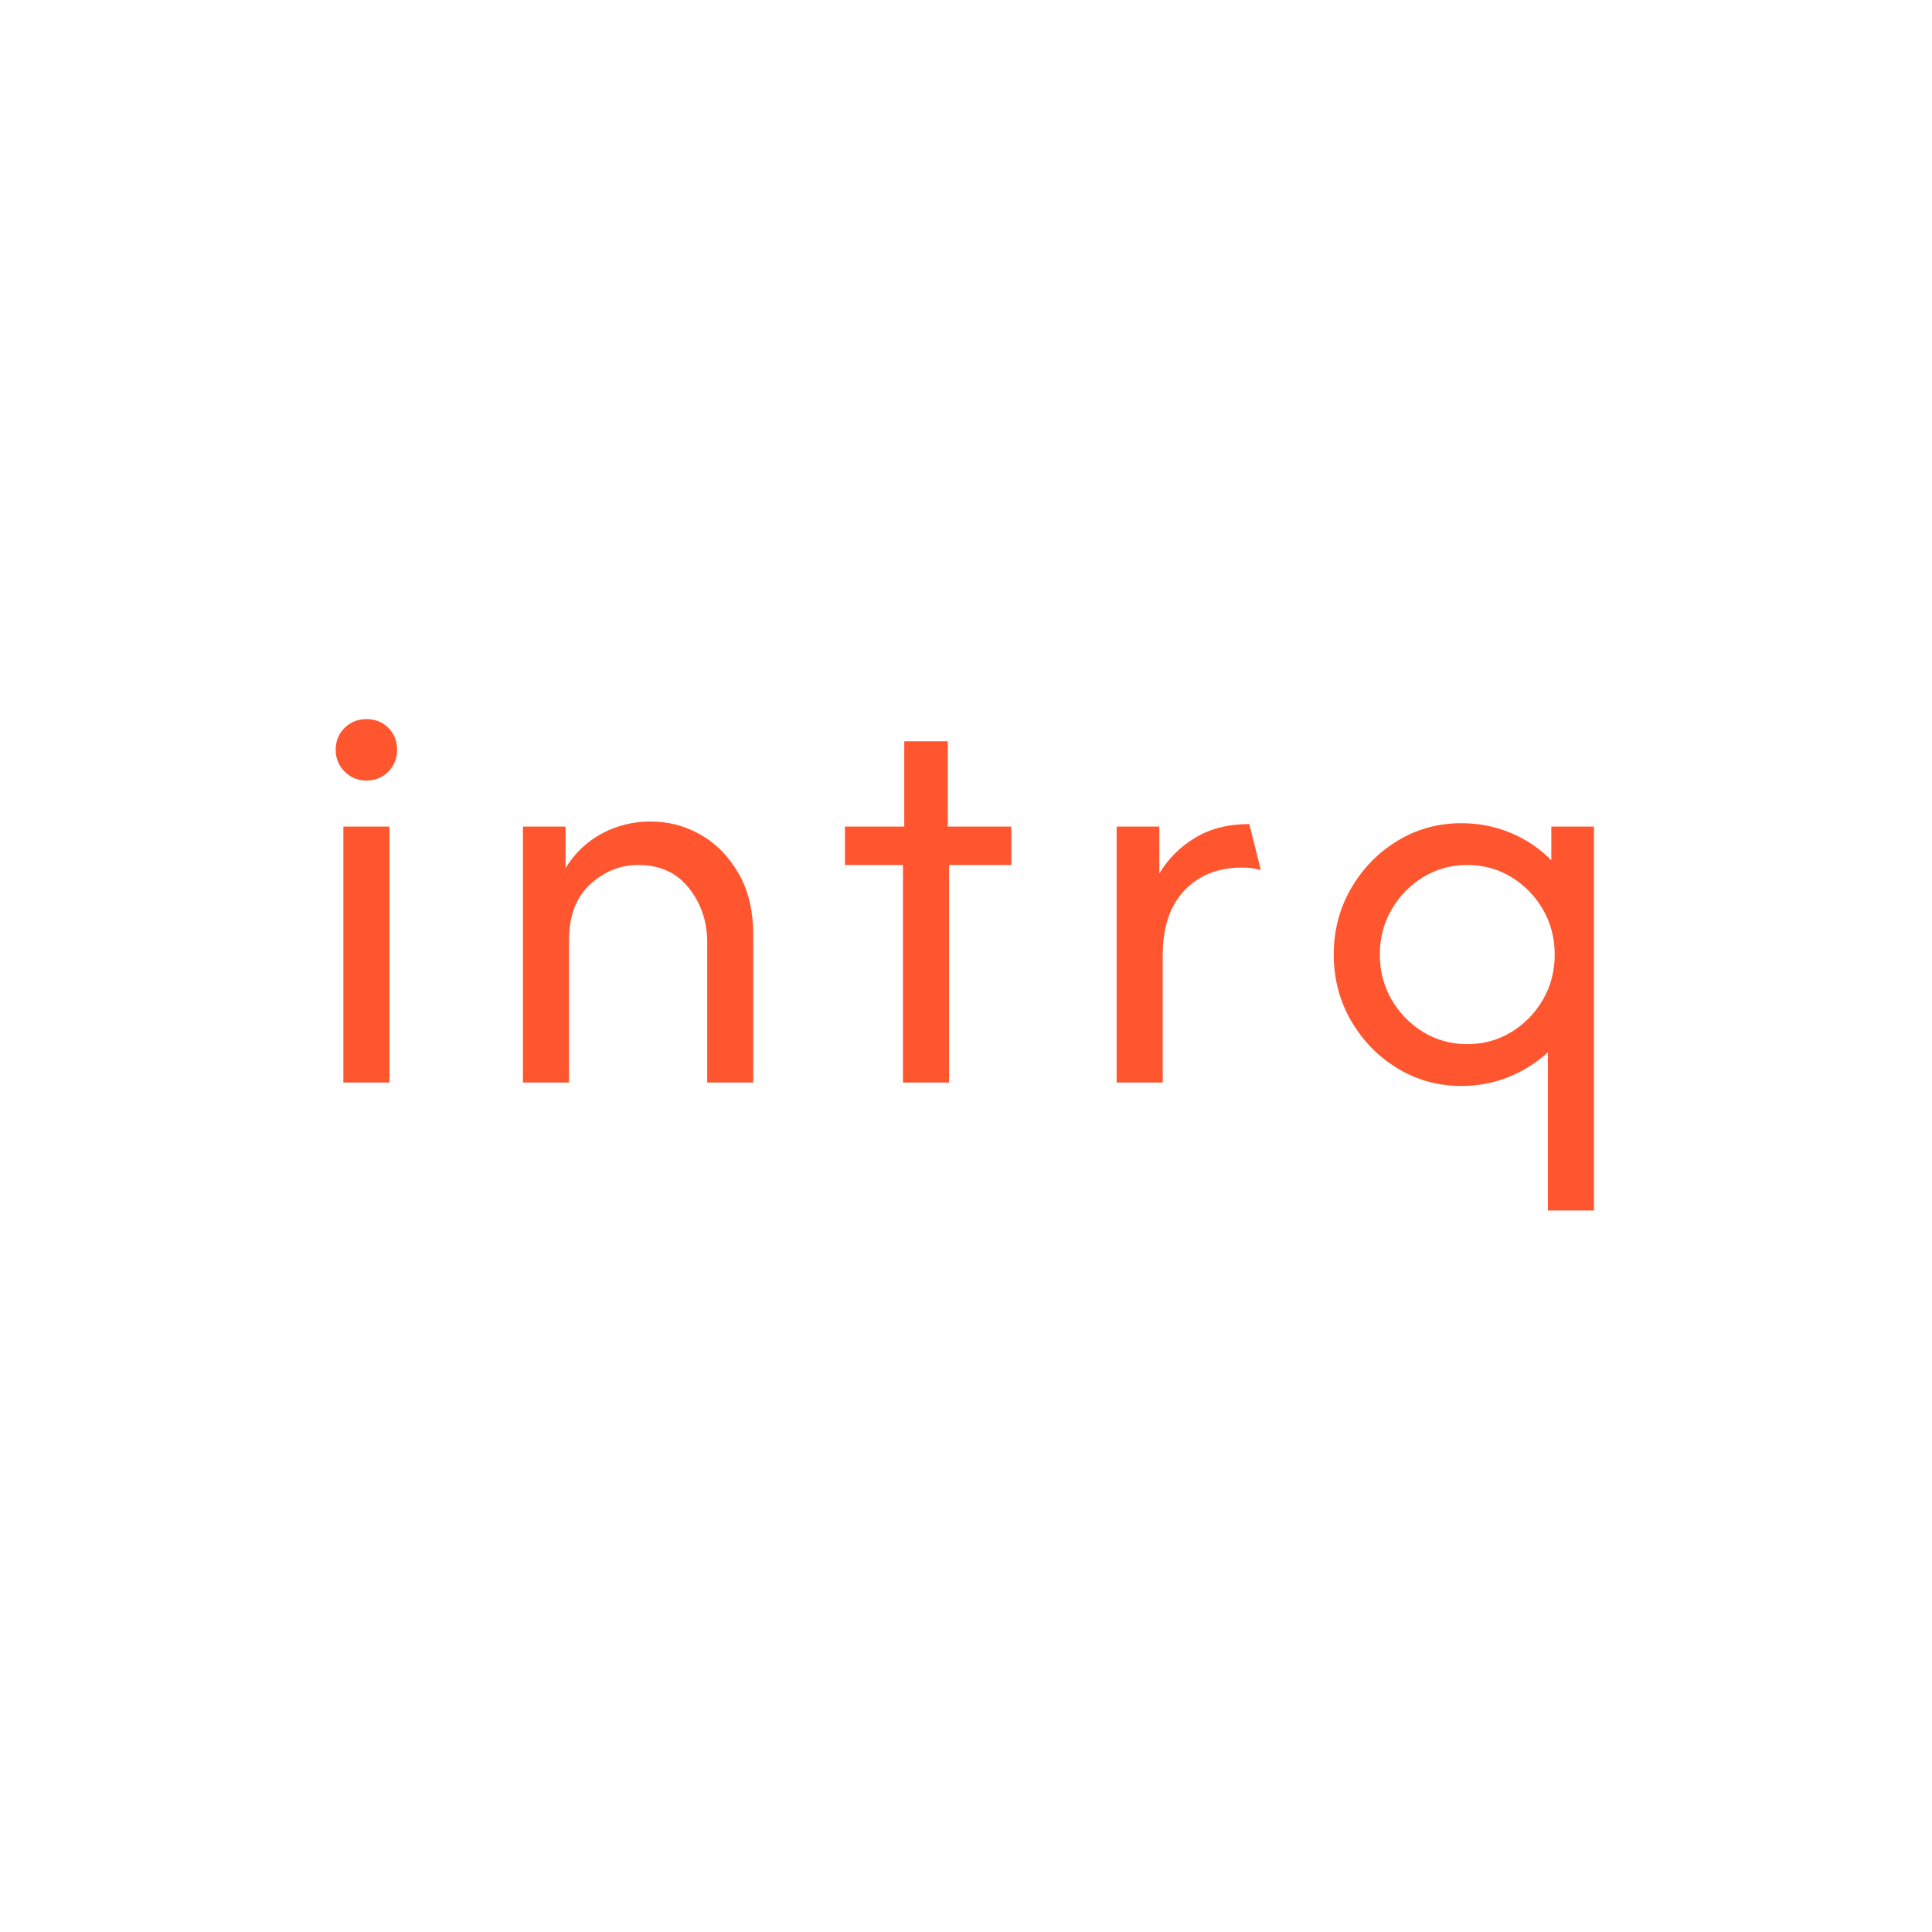 <svg xmlns="http://www.w3.org/2000/svg" version="1.1" xmlns:xlink="http://www.w3.org/1999/xlink" width="1500" height="1500" viewBox="0 0 1500 1500"><rect width="1500" height="1500" x="0" y="0" id="background" stroke="transparent" fill="#ffffff"></rect><svg xml:space="preserve" width="1000" height="1000" data-version="2" data-id="lg_PocmrcRw80vKujavGe" viewBox="0 0 541 211" x="250" y="250"><rect width="100%" height="100%" fill="transparent"></rect><path fill="#ff5630" d="M8.975 154.45V46.95h19.35v107.5Zm9.67-126.85q-5.37 0-9.14-3.76-3.76-3.77-3.76-9.14 0-5.55 3.76-9.23 3.77-3.67 9.14-3.67 5.56 0 9.23 3.67 3.67 3.68 3.67 9.23 0 5.37-3.67 9.14-3.67 3.76-9.23 3.76"></path><rect width="25.8" height="152.65" x="-12.9" y="-76.33" fill="none" rx="0" ry="0" transform="translate(19.14 78.63)"></rect><path fill="#ff5630" d="M84.395 154.45V46.95h17.91v17.38q5.92-9.5 15.32-14.51 9.41-5.02 20.34-5.02 11.47 0 21.23 5.64 9.76 5.65 15.86 16.31 6.09 10.66 6.09 25.89v61.81h-19.35V95.32q0-12.72-7.62-22.48-7.61-9.77-21.41-9.77-11.28 0-20.15 8.16-8.87 8.15-8.87 23.56v59.66Z"></path><rect width="96.75" height="109.65" x="-48.38" y="-54.83" fill="none" rx="0" ry="0" transform="translate(133.27 100.13)"></rect><path fill="#ff5630" d="M244.025 154.45V63.07h-24.37V46.95h24.91V11.12h18.27v35.83h26.7v16.12h-26.16v91.38Z"></path><rect width="69.88" height="143.33" x="-34.94" y="-71.67" fill="none" rx="0" ry="0" transform="translate(255.1 83.28)"></rect><path fill="#ff5630" d="M333.775 154.45V46.95h17.92v19.71q5.73-9.5 15.23-15.14 9.5-5.65 22.57-5.65l4.84 19.35q-3.4-1.07-7.88-1.07-15.05 0-24.19 9.59-9.14 9.58-9.14 27.32v53.39Z"></path><rect width="60.56" height="108.58" x="-30.28" y="-54.29" fill="none" rx="0" ry="0" transform="translate(364.56 100.66)"></rect><path fill="#ff5630" d="M514.905 208.2v-66.47q-7.16 6.63-16.48 10.39-9.32 3.76-19.89 3.76-14.69 0-26.87-7.43-12.19-7.44-19.44-19.98-7.26-12.54-7.26-27.77t7.26-27.77q7.25-12.54 19.44-19.98 12.18-7.43 26.87-7.43 11.11 0 20.88 4.12 9.76 4.12 16.93 11.46V46.95h17.91V208.2Zm-33.86-69.88q10.21 0 18.55-5.1 8.33-5.11 13.25-13.62 4.93-8.51 4.93-18.9 0-10.39-4.93-18.9-4.92-8.51-13.25-13.62-8.34-5.11-18.55-5.11t-18.54 5.11q-8.33 5.11-13.26 13.62-4.93 8.51-4.93 18.9 0 10.39 4.93 18.9 4.93 8.51 13.26 13.62 8.33 5.1 18.54 5.1"></path><rect width="109.29" height="162.68" x="-54.65" y="-81.34" fill="none" rx="0" ry="0" transform="translate(480.11 127.36)"></rect></svg></svg>